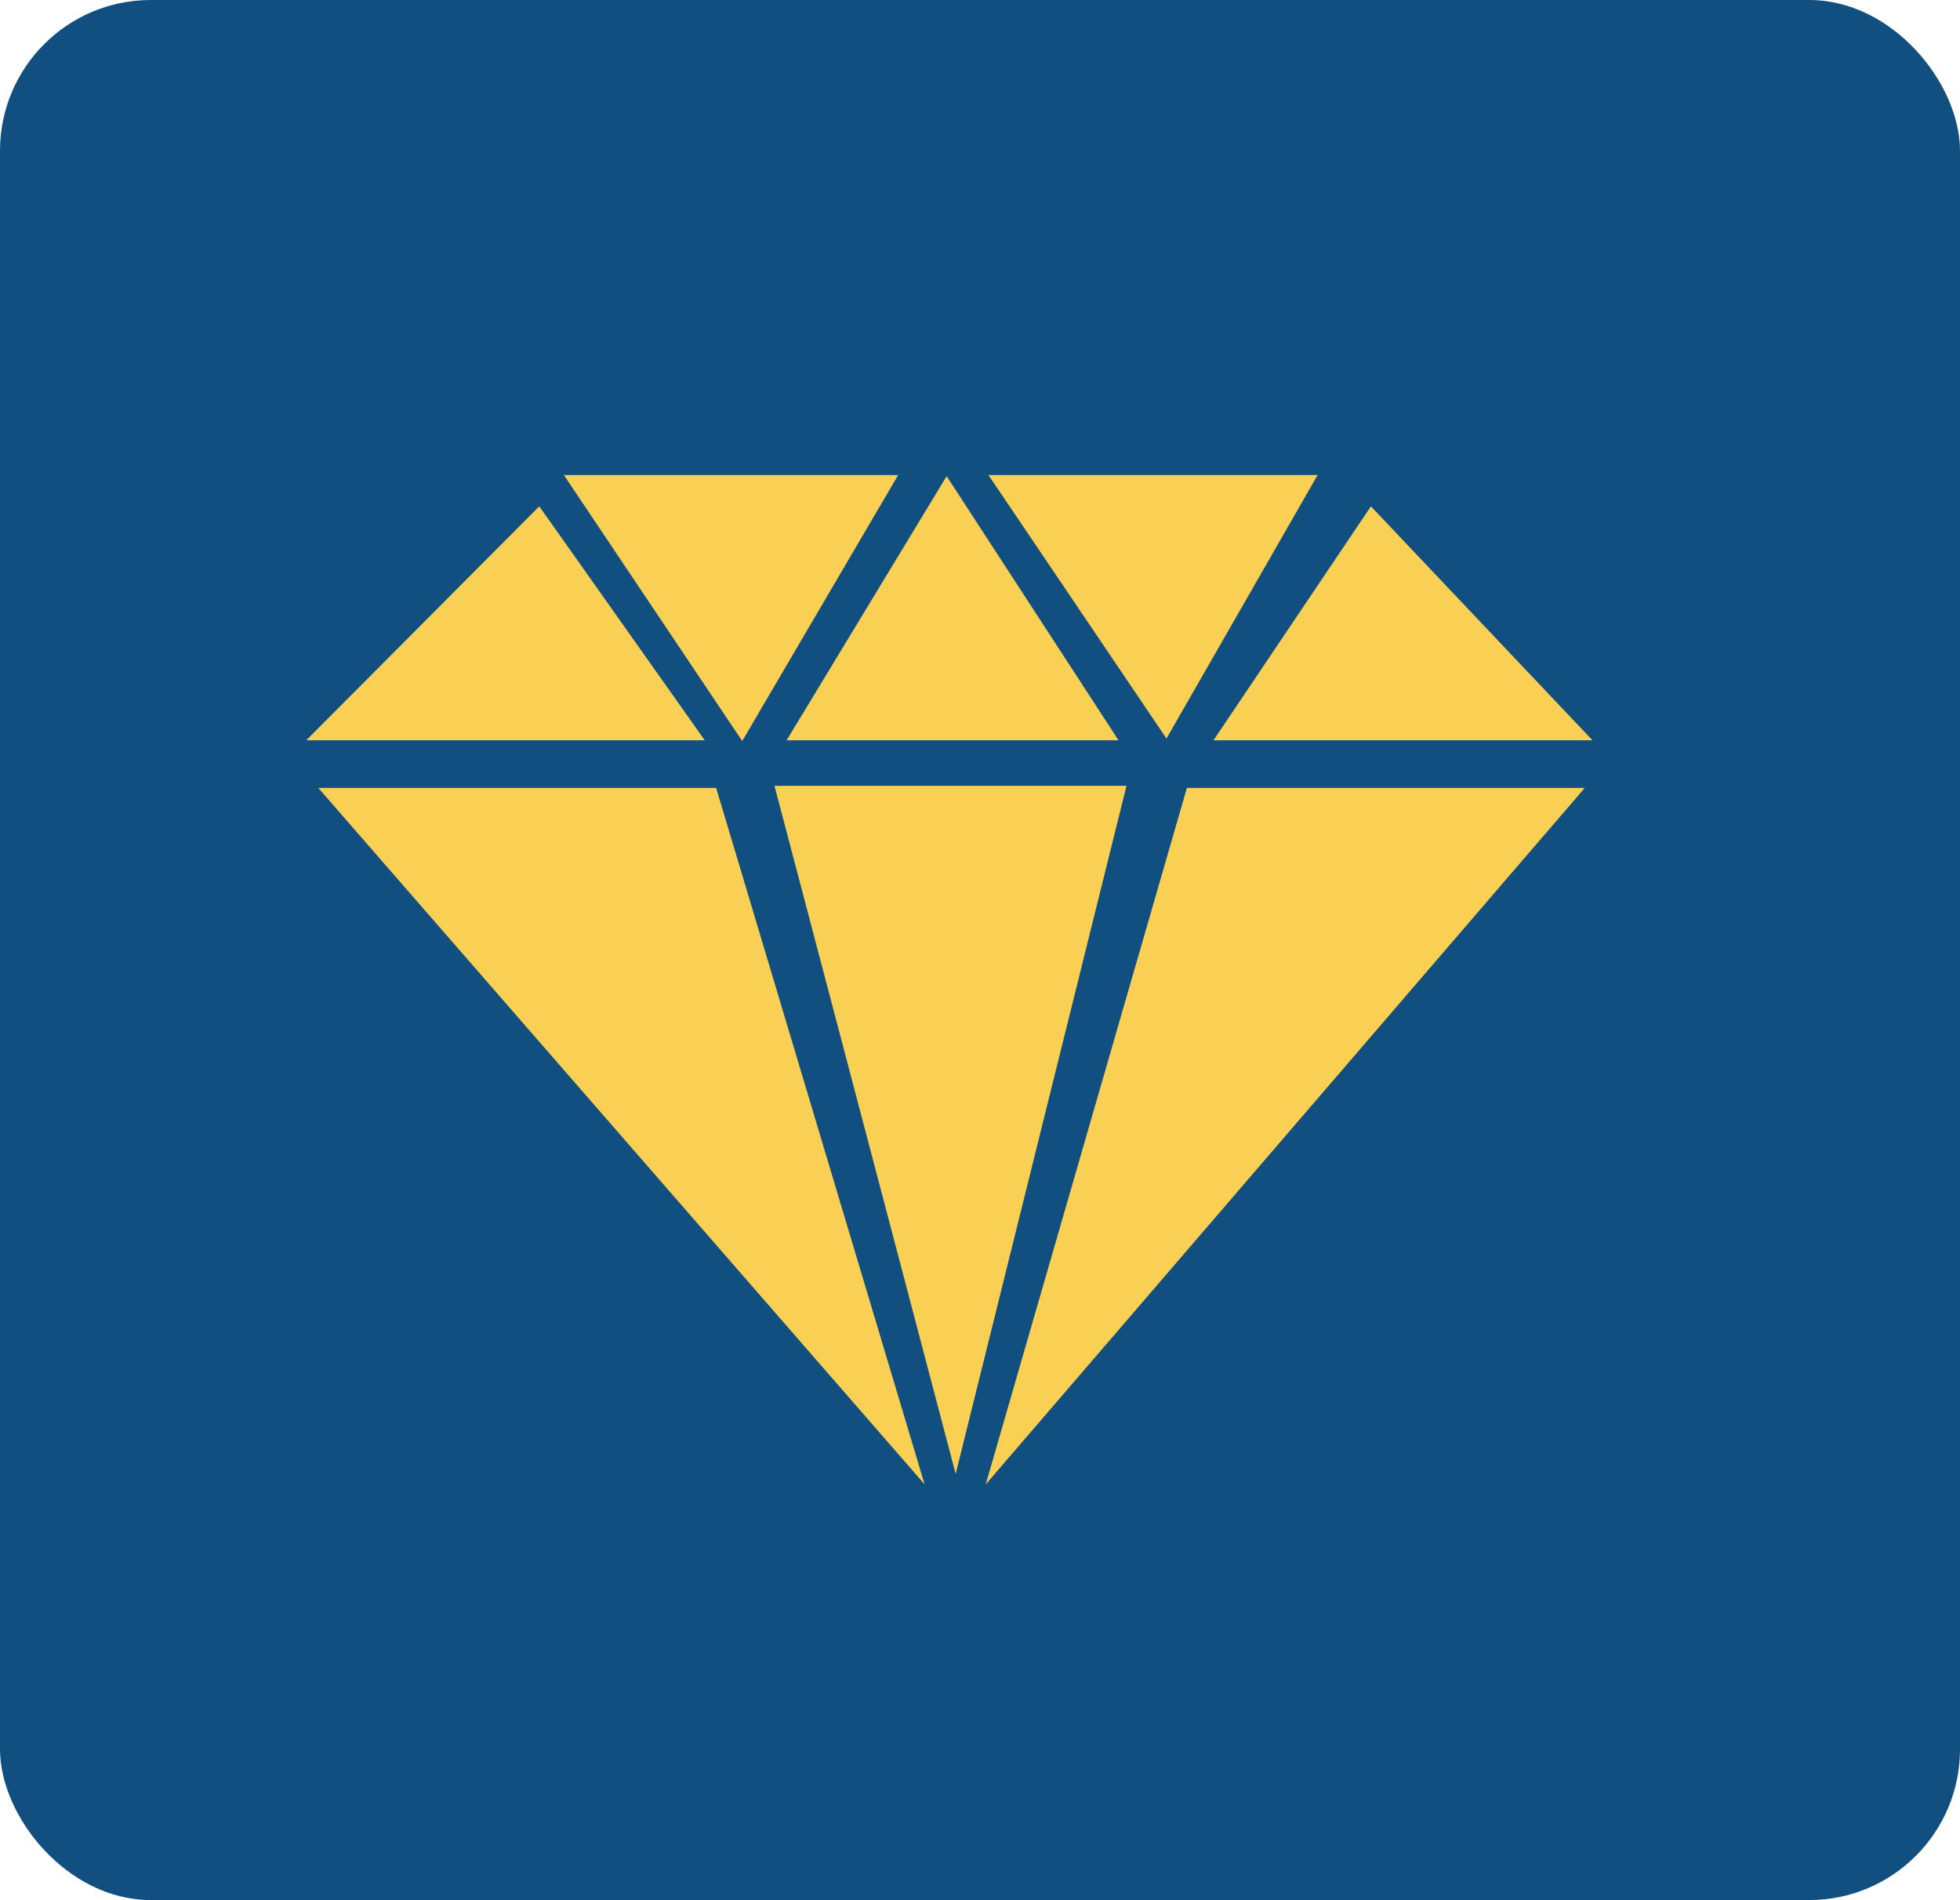 <svg width="65" height="63" viewBox="0 0 65 63" fill="none" xmlns="http://www.w3.org/2000/svg">
<rect width="65" height="63" rx="5" fill="#114F80"/>
<path fill-rule="evenodd" clip-rule="evenodd" d="M30.662 49.215L10.556 26.125H23.75L30.662 49.215ZM31.394 15.788L26.086 24.546H37.094L31.394 15.788ZM38.684 24.487L32.779 15.75H43.697L38.684 24.487ZM24.614 24.57L29.787 15.75H18.699L24.614 24.57ZM45.464 16.788L40.243 24.546H52.812L45.464 16.788ZM17.884 16.788L23.372 24.546H10.156L17.884 16.788ZM25.684 26.055H37.358L31.693 48.87L25.684 26.055ZM32.689 49.219L52.556 26.125H39.361L32.689 49.219Z" fill="#F9D053"/>
</svg>
